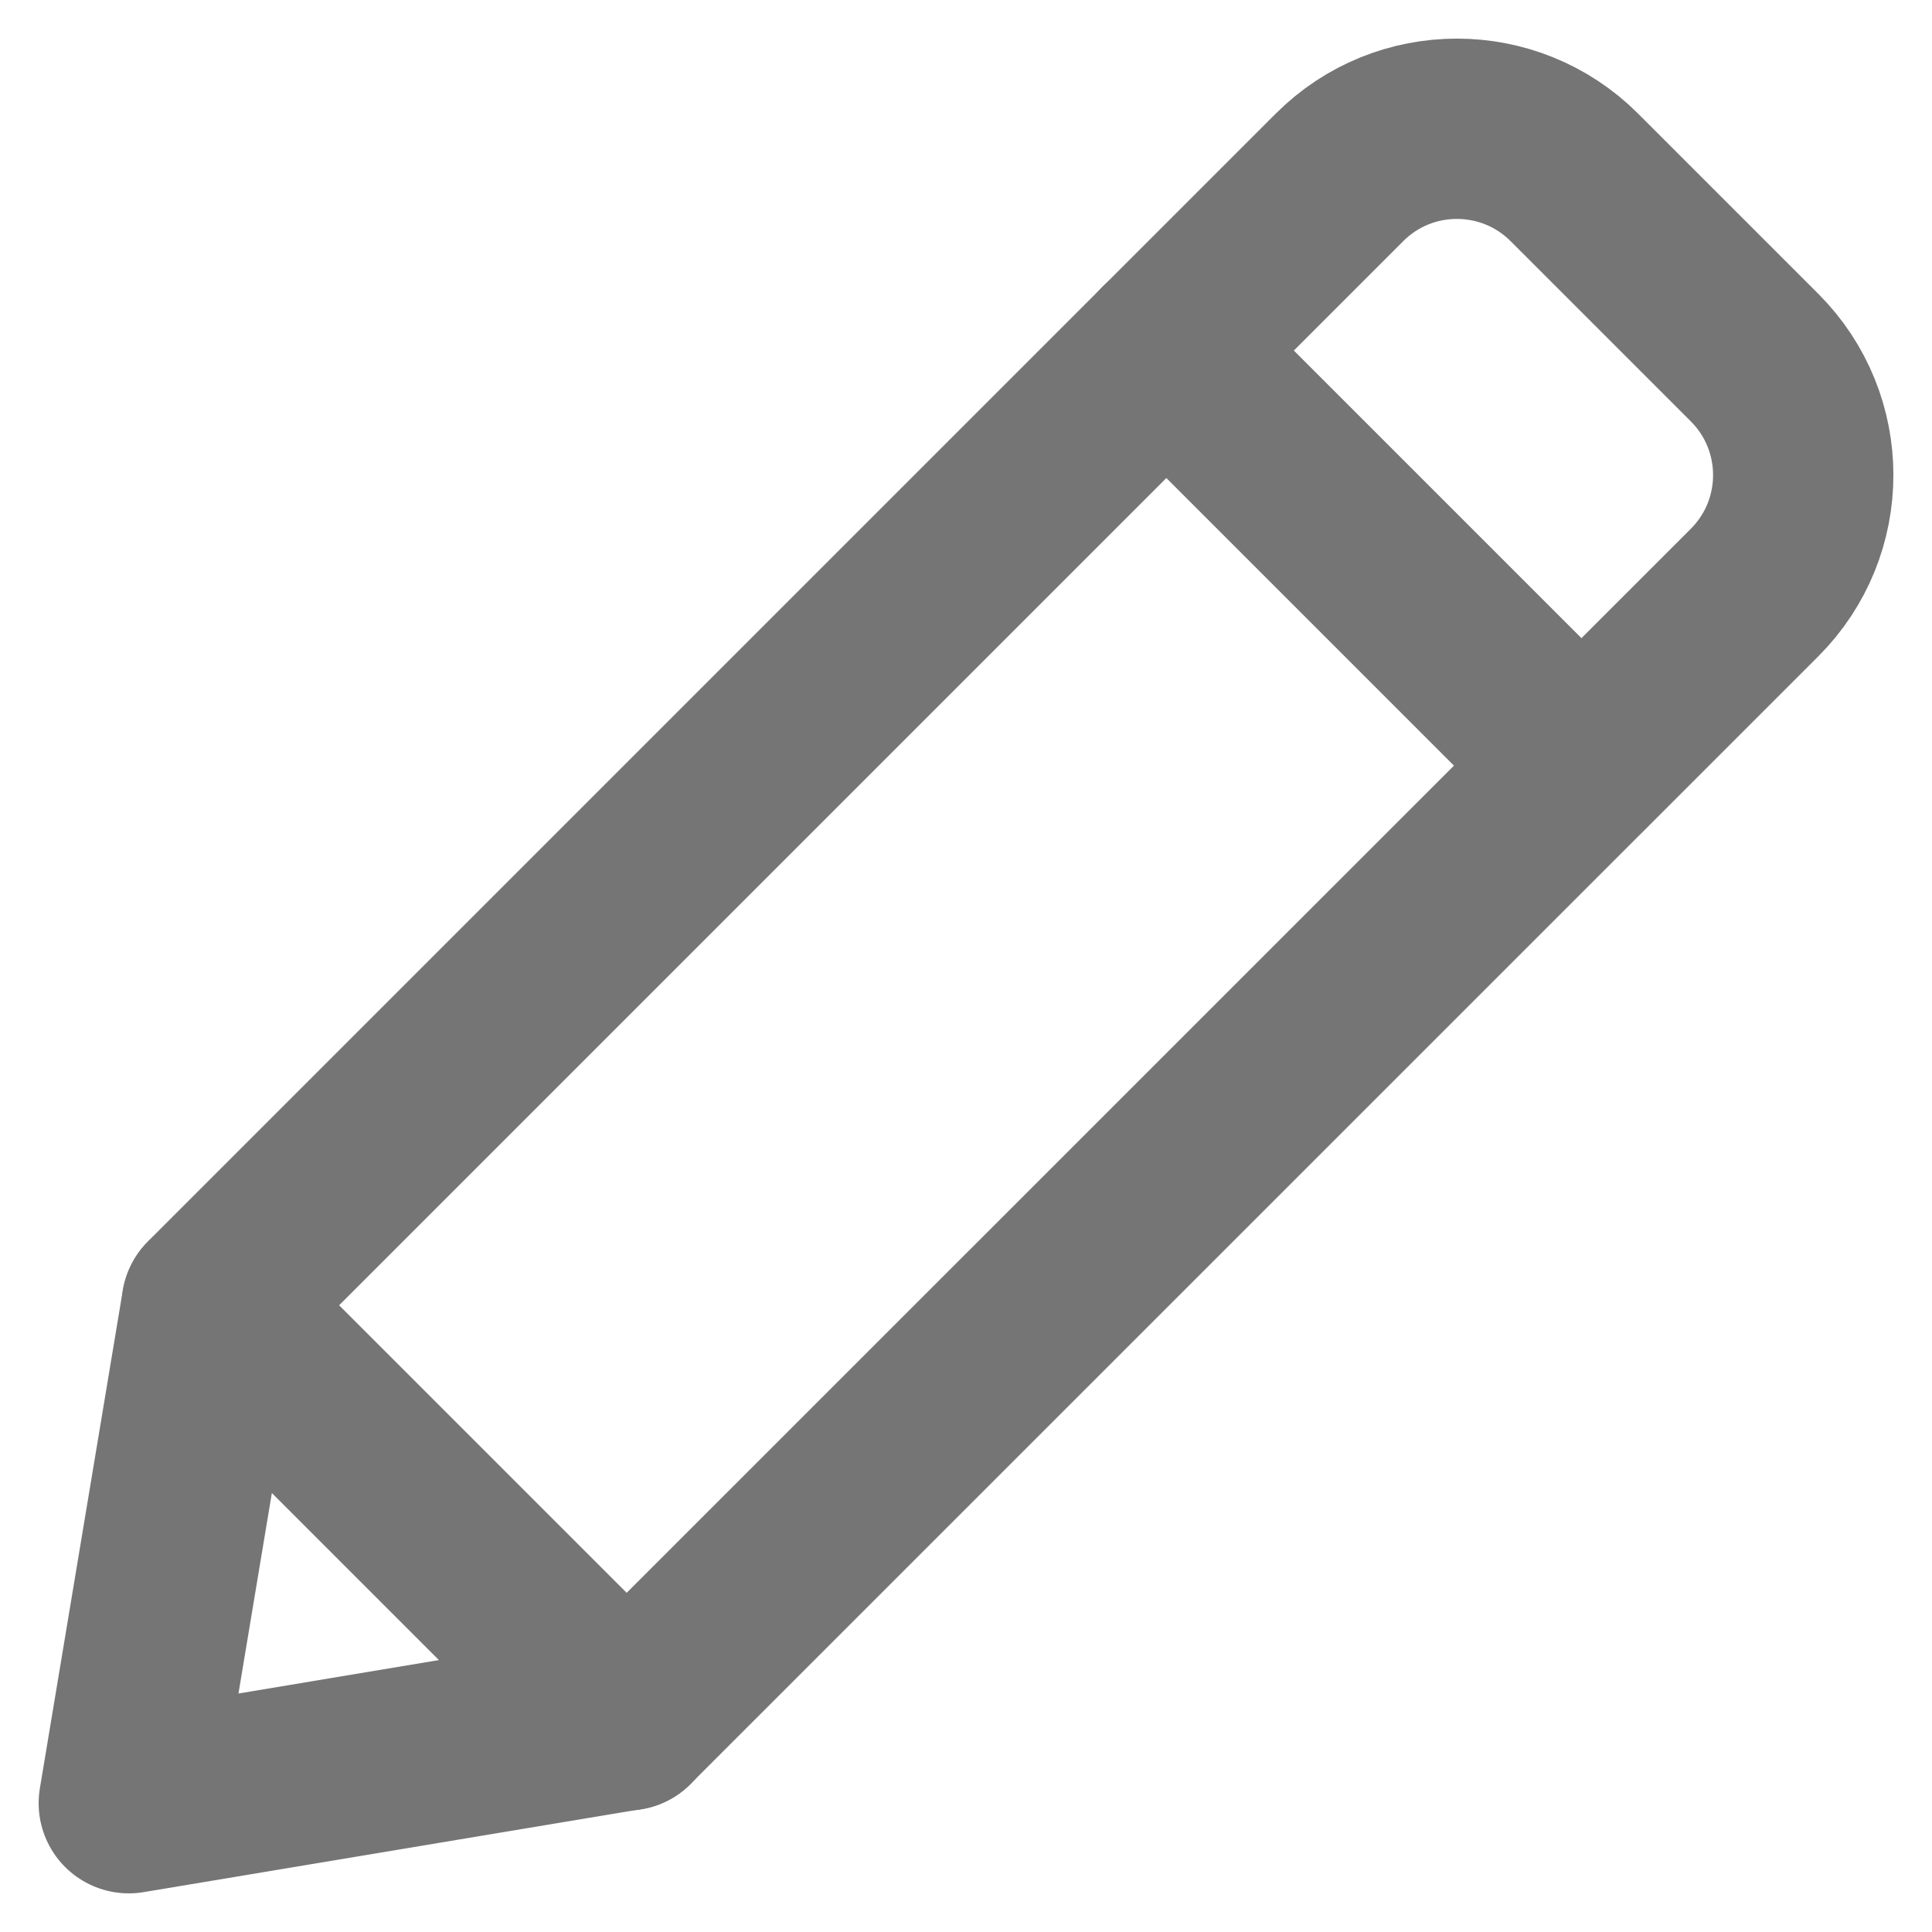 <svg width="15" height="15" viewBox="0 0 15 15" fill="none" xmlns="http://www.w3.org/2000/svg">
<path d="M9.055 2.721L12.277 5.943" stroke="#757575" stroke-width="1.4" stroke-linecap="round" stroke-linejoin="round"/>
<path d="M1.644 10.135L4.866 13.357" stroke="#757575" stroke-width="1.4" stroke-linecap="round" stroke-linejoin="round"/>
<path fill-rule="evenodd" clip-rule="evenodd" d="M4.867 13.355L1 14L1.644 10.133L10.4 1.377C10.903 0.874 11.719 0.874 12.223 1.377L13.623 2.777C14.126 3.281 14.126 4.096 13.623 4.6L4.867 13.355V13.355Z" stroke="#757575" stroke-width="1.4" stroke-linecap="round" stroke-linejoin="round"/>
</svg>
